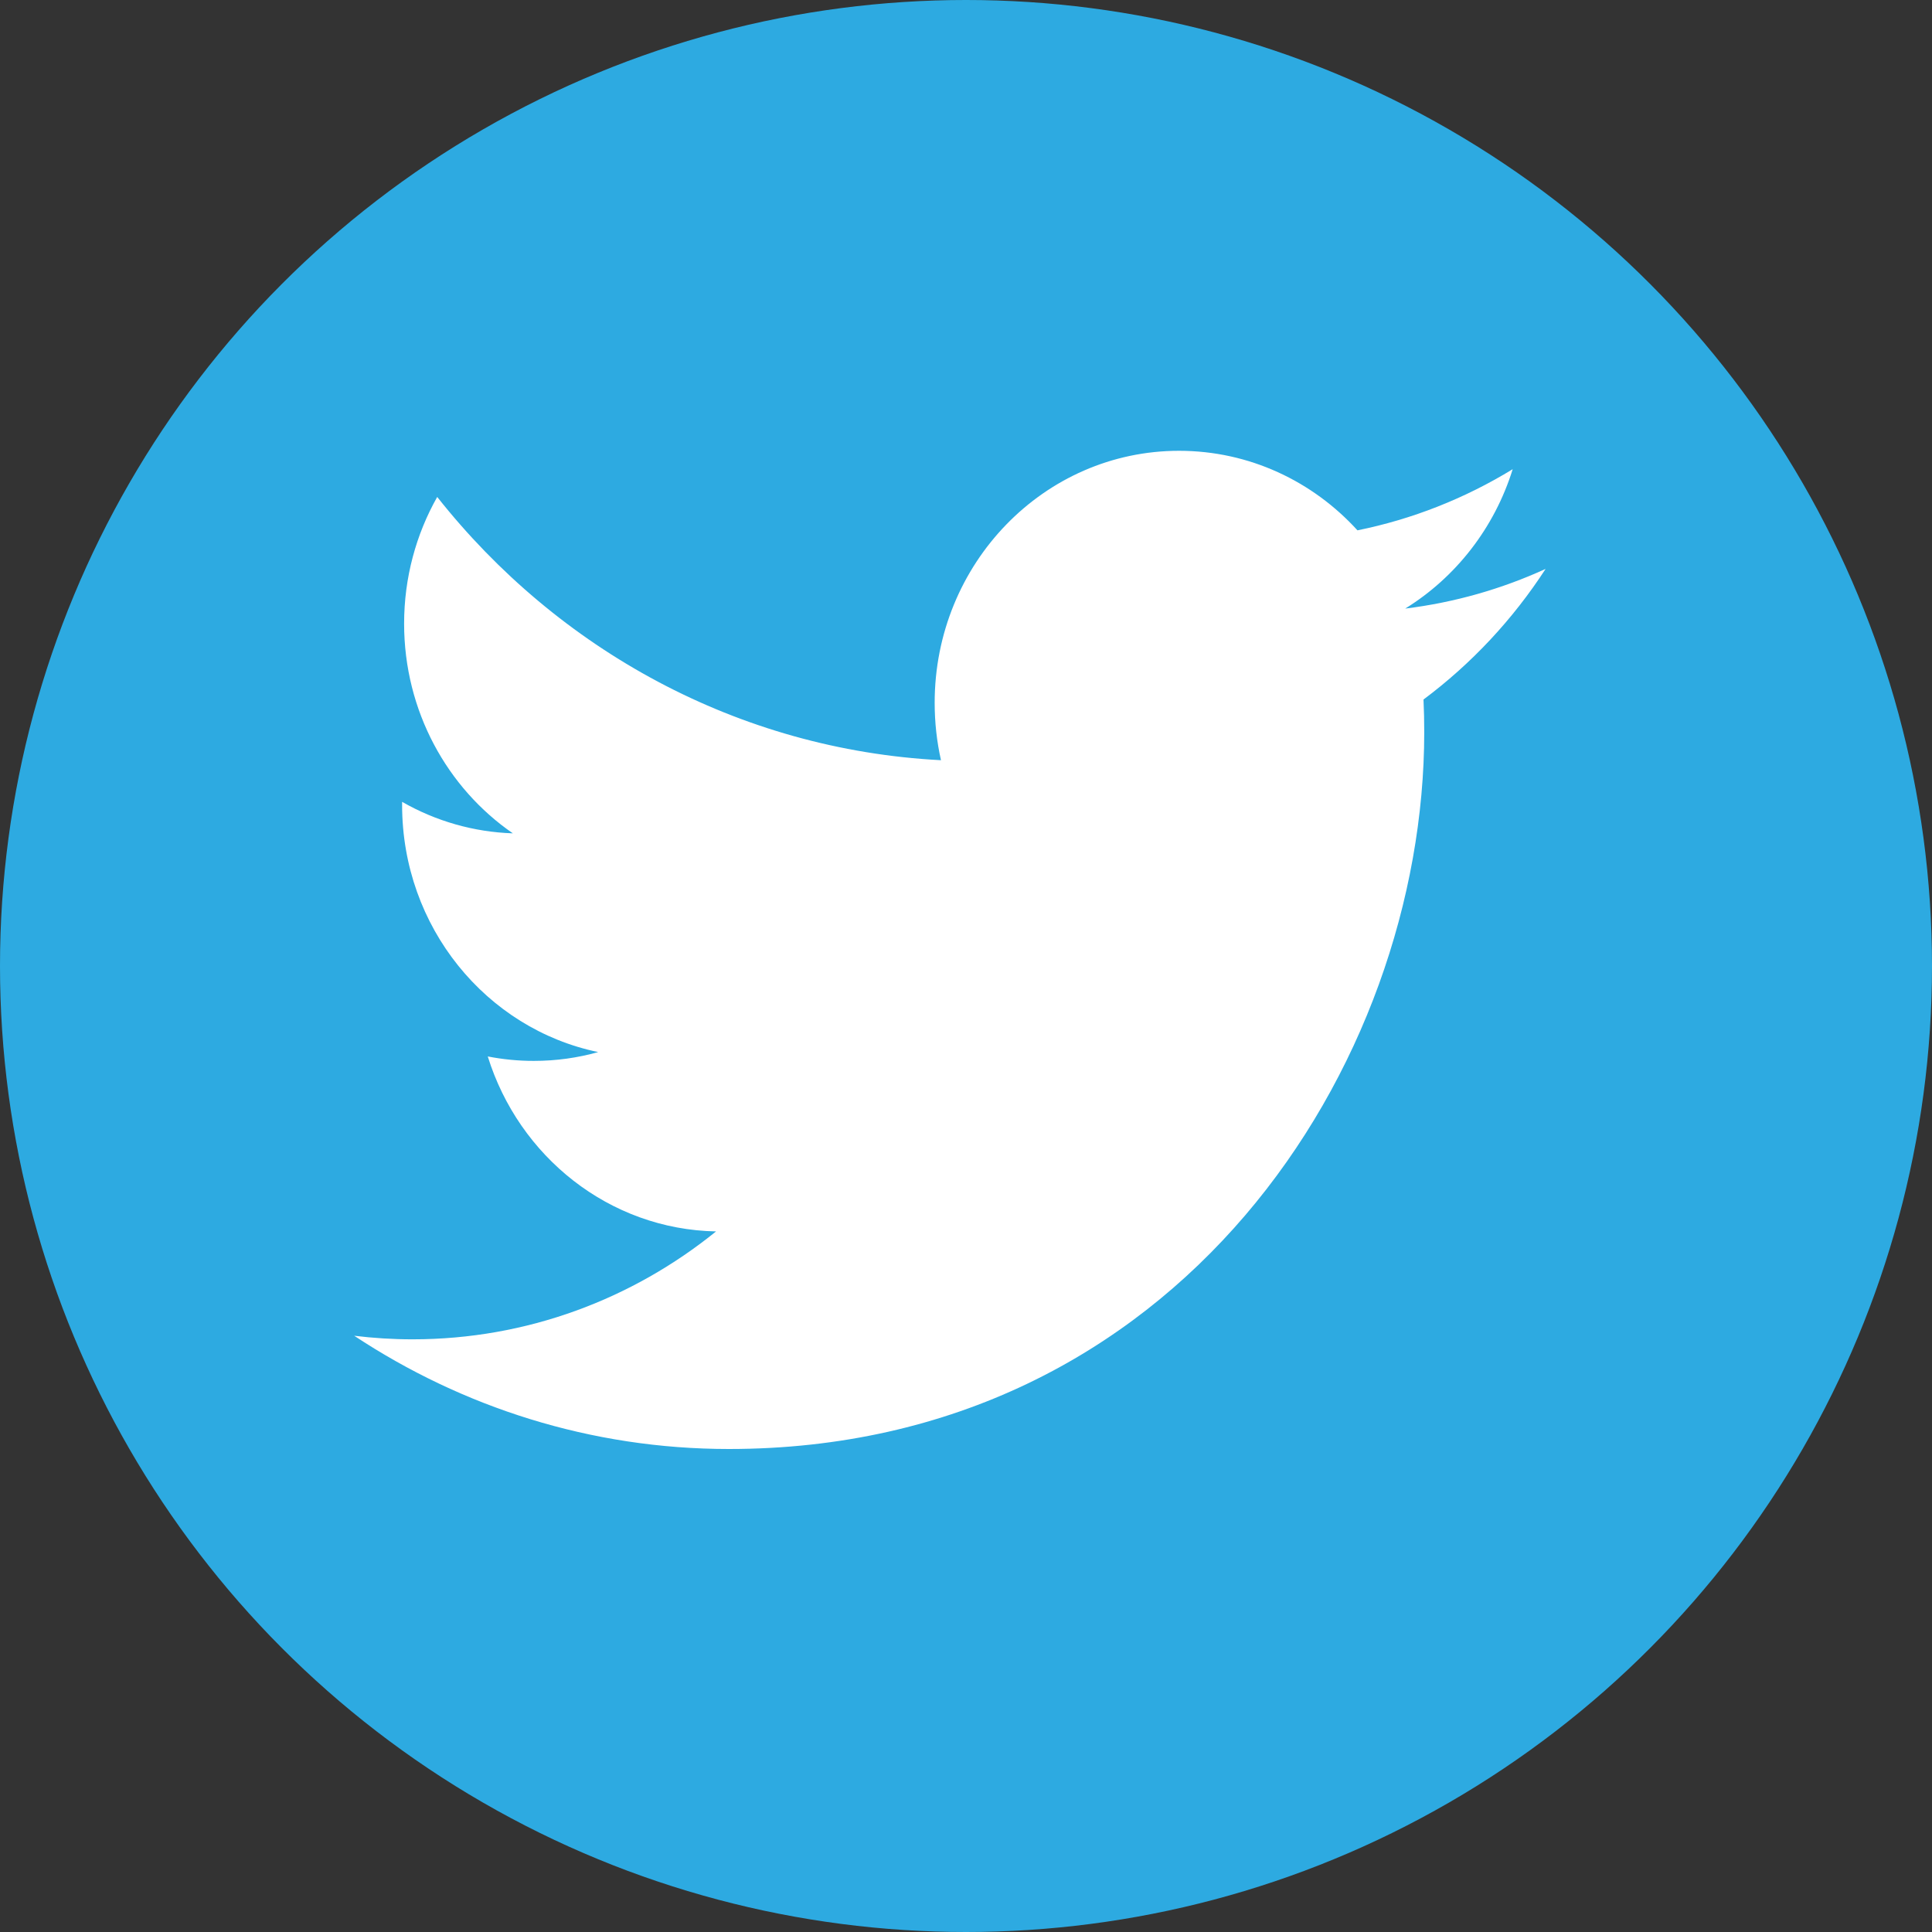 <svg width="60" height="60" viewBox="0 0 60 60" fill="none" xmlns="http://www.w3.org/2000/svg">
<rect x="0" y="0" width="60" height="60" fill="#333333" stroke="none"/>
<circle cx="30" cy="30" r="30" fill="#2DAAE1"/>
<path d="M48 17.668C46.639 18.29 45.177 18.711 43.64 18.9C45.209 17.932 46.411 16.397 46.978 14.571C45.488 15.483 43.857 16.126 42.157 16.47C40.773 14.949 38.8 14 36.616 14C32.426 14 29.027 17.502 29.027 21.825C29.027 22.438 29.094 23.035 29.223 23.609C22.915 23.282 17.322 20.167 13.578 15.433C12.925 16.589 12.55 17.933 12.55 19.367C12.55 22.082 13.891 24.477 15.927 25.88C14.721 25.841 13.542 25.506 12.488 24.902V25C12.488 28.792 15.104 31.954 18.577 32.673C17.939 32.853 17.27 32.947 16.577 32.947C16.087 32.947 15.612 32.899 15.148 32.809C16.114 35.917 18.917 38.179 22.238 38.243C19.64 40.343 16.367 41.594 12.812 41.594C12.199 41.594 11.594 41.556 11 41.483C14.36 43.703 18.349 45 22.635 45C36.596 45 44.231 33.076 44.231 22.736C44.231 22.396 44.224 22.059 44.208 21.724C45.695 20.614 46.98 19.241 48 17.668V17.668Z" fill="white"/>
</svg>
